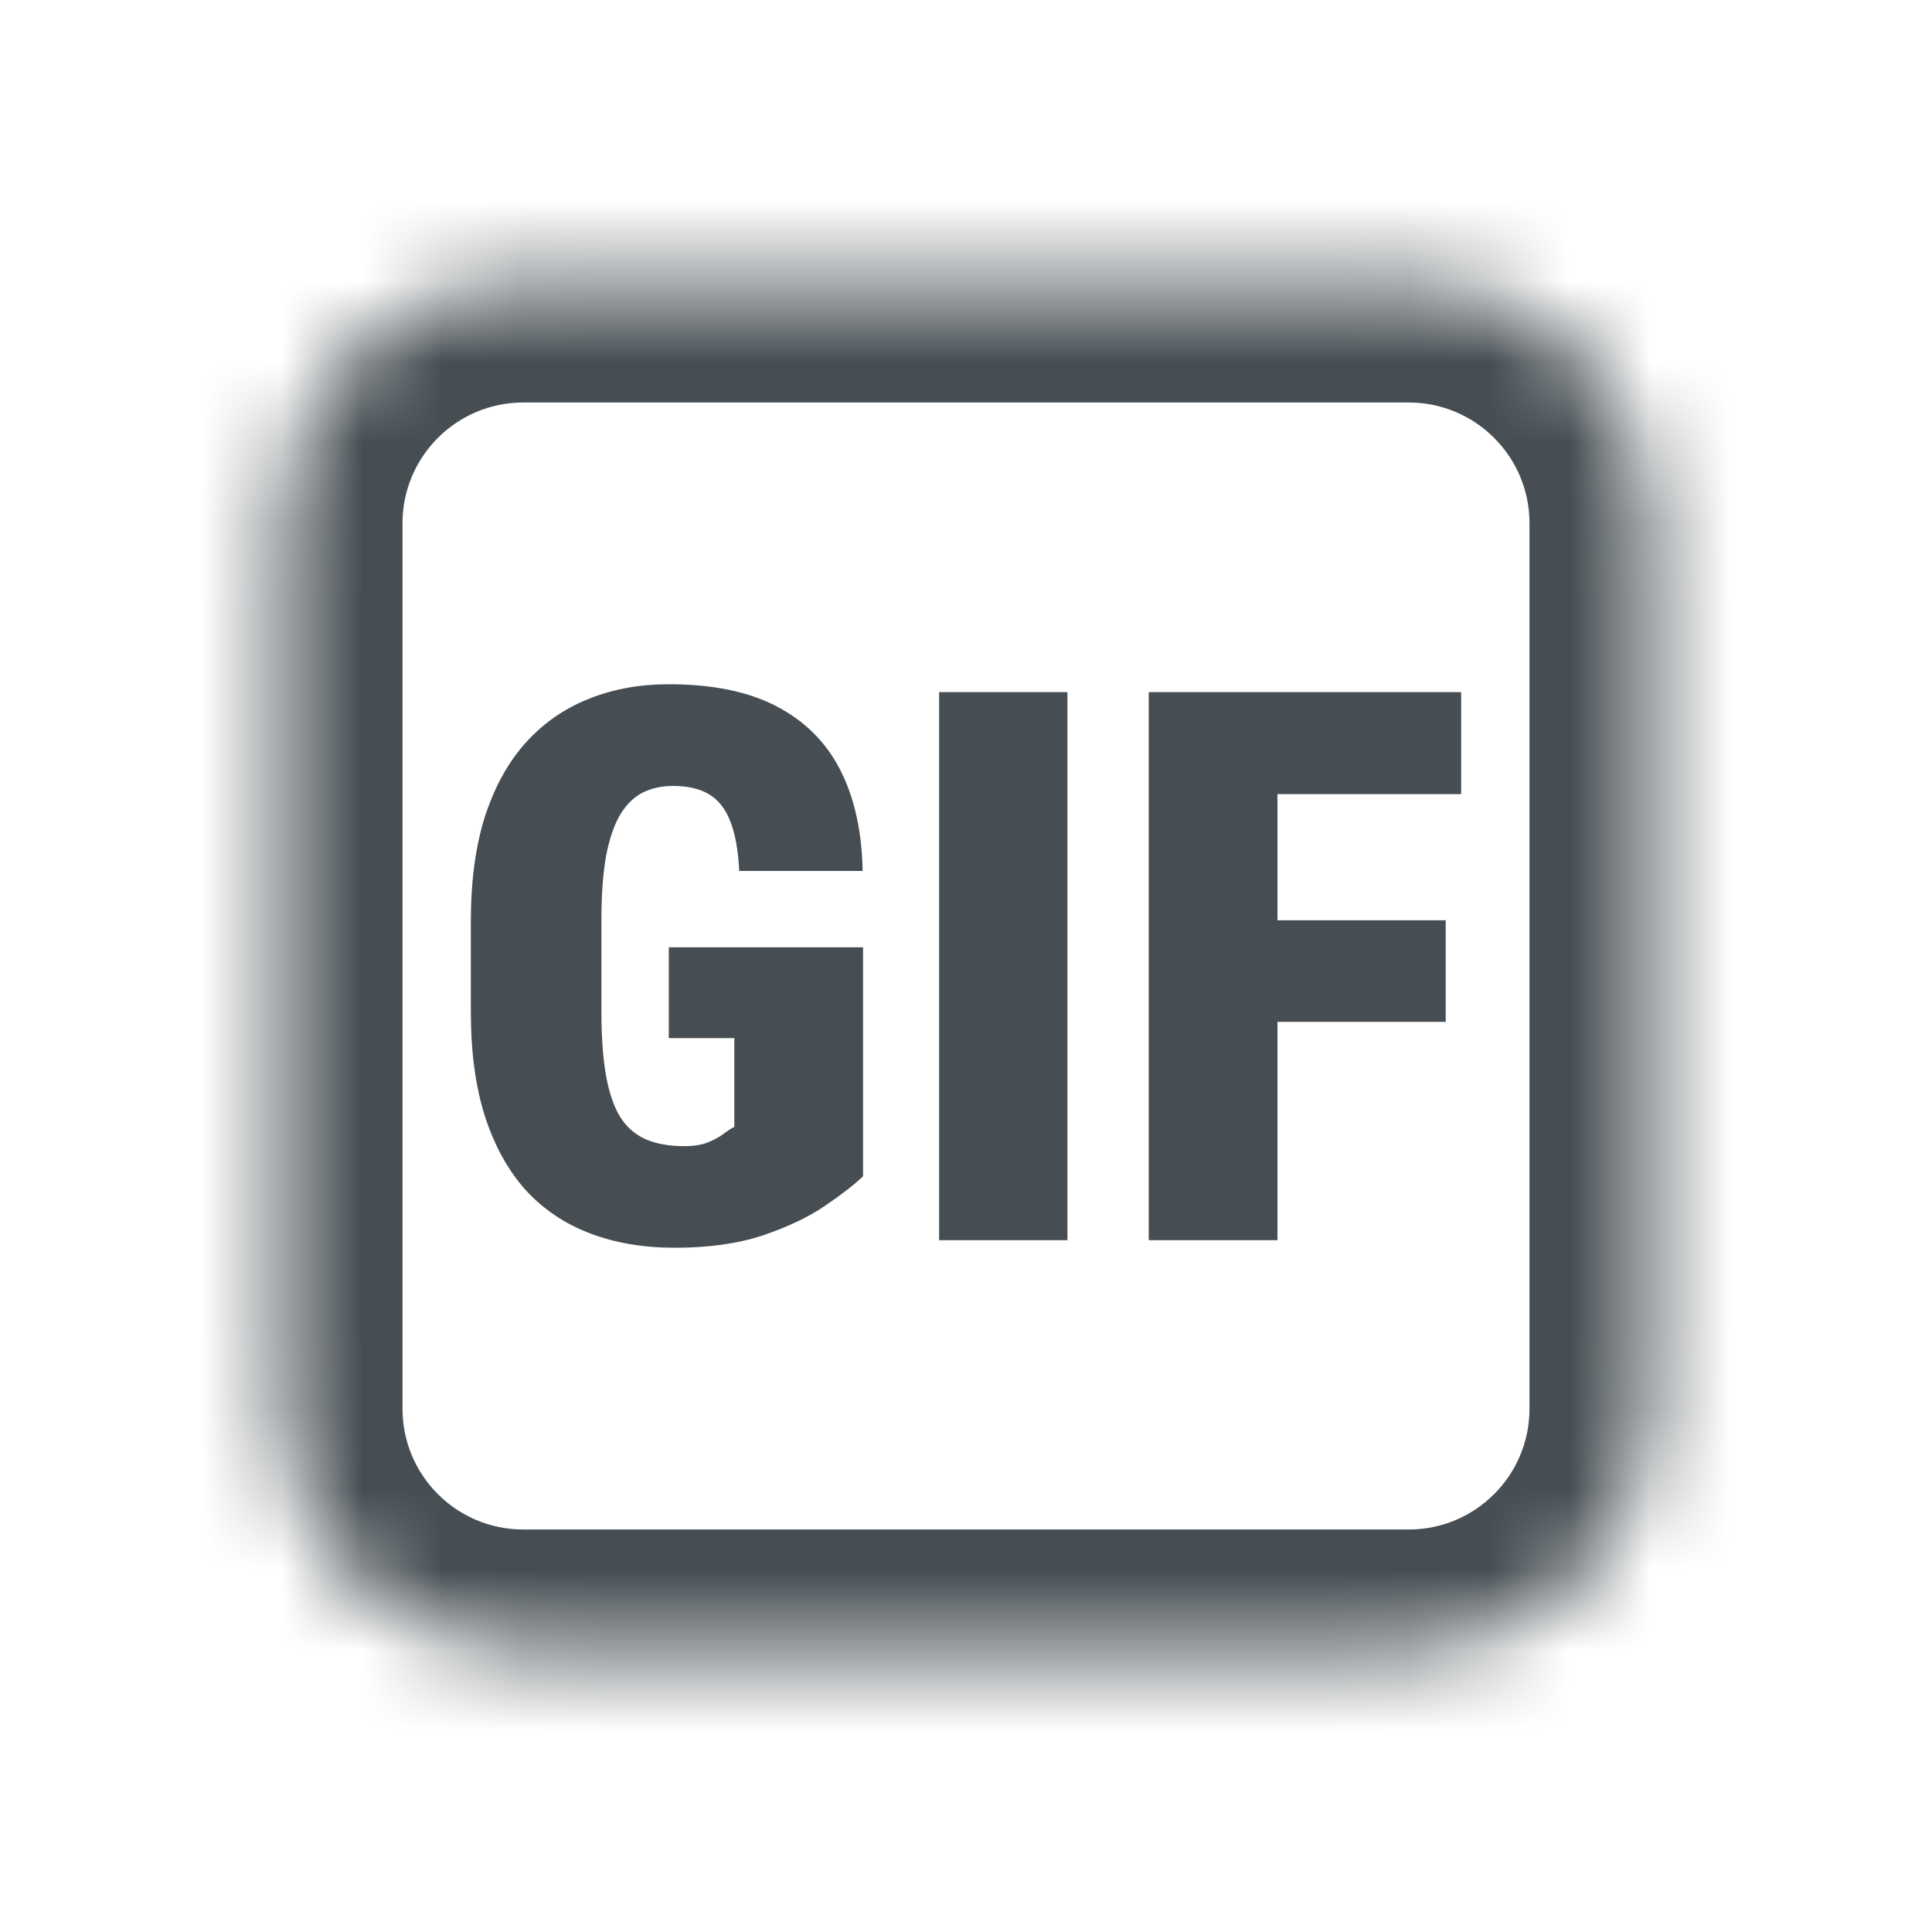 <svg width="24" height="24" viewBox="0 0 24 24" fill="none" xmlns="http://www.w3.org/2000/svg">
<mask id="path-1-inside-1_897_144026" fill="white">
<path d="M3.5 6.5C3.5 4.843 4.843 3.5 6.5 3.5H17.5C19.157 3.5 20.5 4.843 20.5 6.5V17.5C20.5 19.157 19.157 20.5 17.5 20.5H6.5C4.843 20.5 3.5 19.157 3.5 17.5V6.5Z"/>
</mask>
<path d="M6.5 5H17.5V2H6.5V5ZM19 6.5V17.5H22V6.5H19ZM17.5 19H6.5V22H17.5V19ZM5 17.5V6.5H2V17.5H5ZM6.5 19C5.672 19 5 18.328 5 17.5H2C2 19.985 4.015 22 6.5 22V19ZM19 17.5C19 18.328 18.328 19 17.5 19V22C19.985 22 22 19.985 22 17.5H19ZM17.5 5C18.328 5 19 5.672 19 6.5H22C22 4.015 19.985 2 17.5 2V5ZM6.5 2C4.015 2 2 4.015 2 6.5H5C5 5.672 5.672 5 6.5 5V2Z" fill="#464E53" mask="url(#path-1-inside-1_897_144026)"/>
<path d="M10.721 11.768V14.612C10.615 14.714 10.459 14.836 10.253 14.976C10.048 15.117 9.789 15.24 9.477 15.346C9.169 15.449 8.804 15.5 8.383 15.5C7.993 15.5 7.643 15.441 7.331 15.322C7.019 15.204 6.753 15.025 6.531 14.785C6.313 14.541 6.145 14.238 6.026 13.873C5.908 13.505 5.849 13.07 5.849 12.568V11.441C5.849 10.942 5.908 10.508 6.026 10.137C6.148 9.766 6.318 9.46 6.536 9.22C6.754 8.98 7.013 8.801 7.312 8.682C7.611 8.561 7.943 8.5 8.308 8.5C8.854 8.5 9.301 8.592 9.65 8.776C10.002 8.96 10.266 9.225 10.441 9.571C10.615 9.914 10.707 10.33 10.716 10.819H9.183C9.17 10.561 9.133 10.353 9.07 10.197C9.008 10.041 8.919 9.931 8.804 9.865C8.689 9.797 8.542 9.763 8.364 9.763C8.221 9.763 8.093 9.791 7.981 9.847C7.872 9.903 7.778 9.996 7.7 10.127C7.626 10.255 7.568 10.427 7.527 10.642C7.49 10.857 7.471 11.12 7.471 11.432V12.568C7.471 12.877 7.49 13.139 7.527 13.354C7.565 13.569 7.622 13.74 7.7 13.868C7.778 13.996 7.883 14.089 8.014 14.149C8.145 14.208 8.307 14.238 8.5 14.238C8.618 14.238 8.717 14.222 8.795 14.191C8.872 14.159 8.938 14.124 8.991 14.083C9.044 14.043 9.088 14.015 9.122 13.999V12.896H8.308V11.768H10.721Z" fill="#464E53"/>
<path d="M13.26 8.598V15.406H11.666V8.598H13.26Z" fill="#464E53"/>
<path d="M15.869 8.598V15.406H14.27V8.598H15.869ZM17.959 11.432V12.694H15.434V11.432H17.959ZM18.151 8.598V9.865H15.434V8.598H18.151Z" fill="#464E53"/>
</svg>
